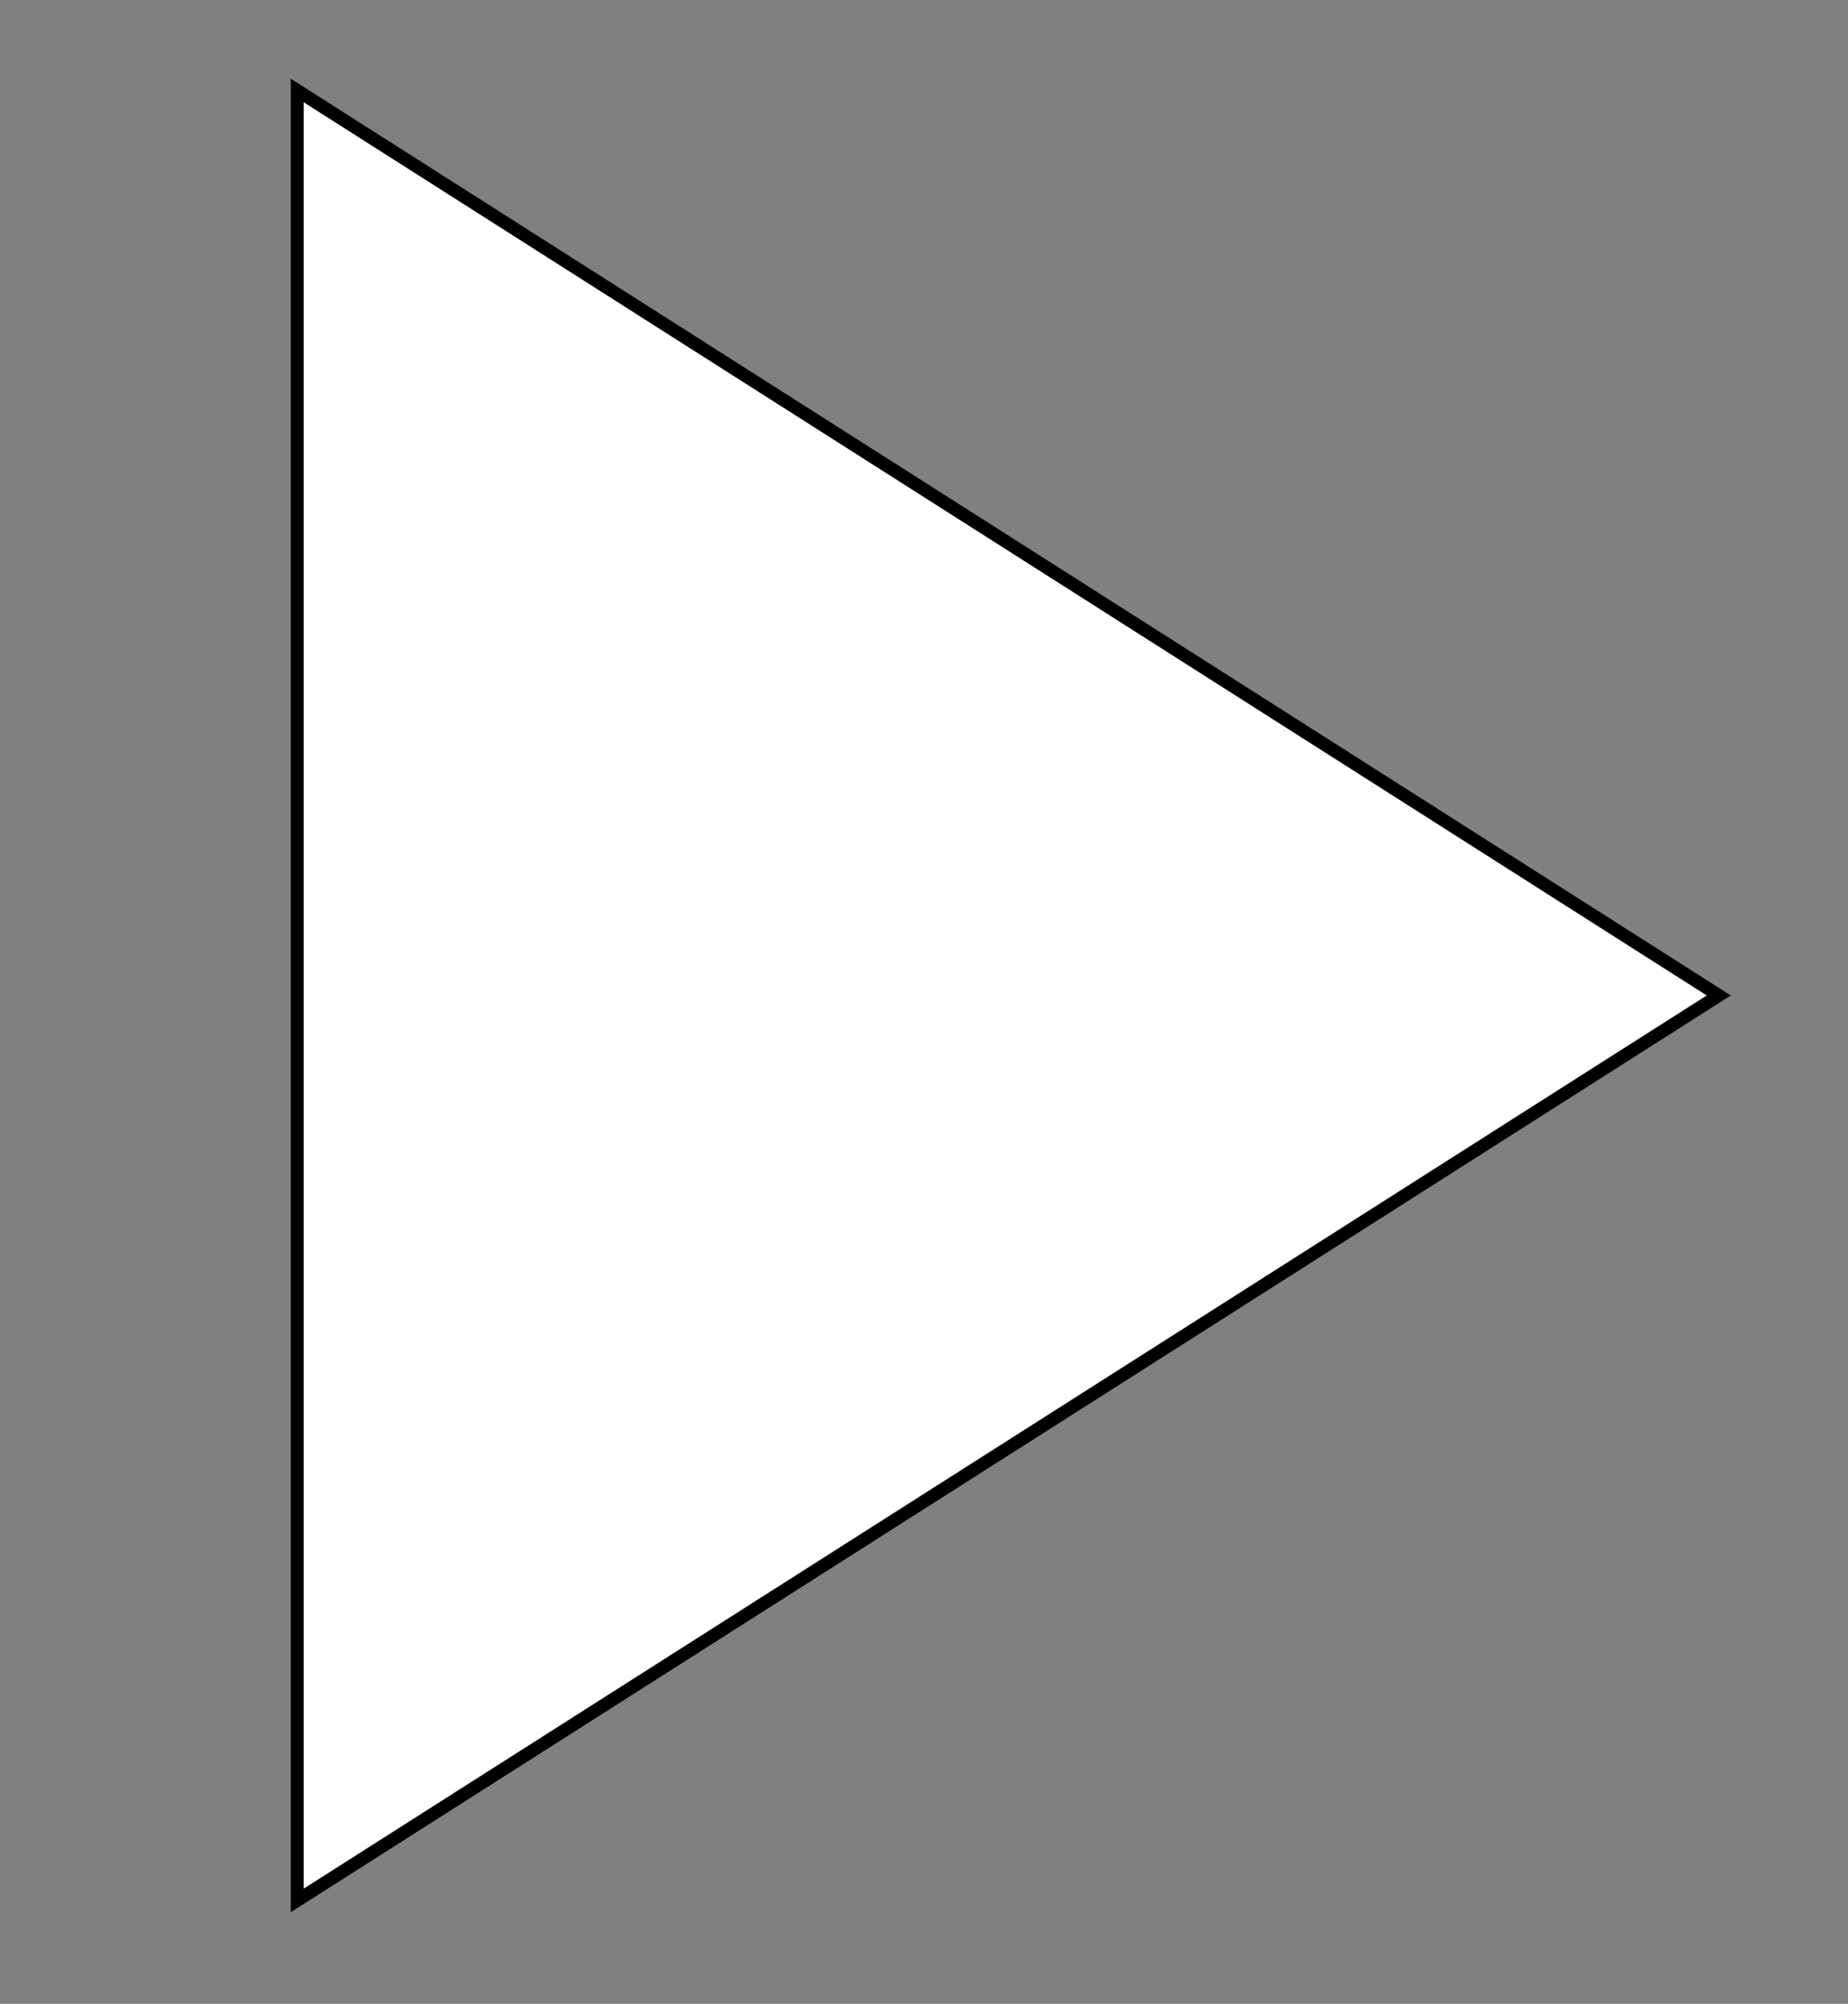 <?xml version="1.0" encoding="utf-8"?>
<!-- Generator: Adobe Illustrator 19.1.1, SVG Export Plug-In . SVG Version: 6.00 Build 0)  -->
<svg version="1.1" id="Calque_1" xmlns="http://www.w3.org/2000/svg" xmlns:xlink="http://www.w3.org/1999/xlink" x="0px" y="0px"
	 viewBox="-32.8 43.3 14.3 15.5" style="enable-background:new -32.8 43.3 14.3 15.5;" xml:space="preserve">
<rect x="-32.8" y="43.3" width="14.3" height="15.5" fill="#808080" stroke="none"/>
<style type="text/css">
	.st0{fill:#FFFFFF;stroke:#000000;stroke-width:0.1;stroke-miterlimit:10;}
</style>
<path class="st0" d="M-30.5,44v14l11-7L-30.5,44z"/>
</svg>
